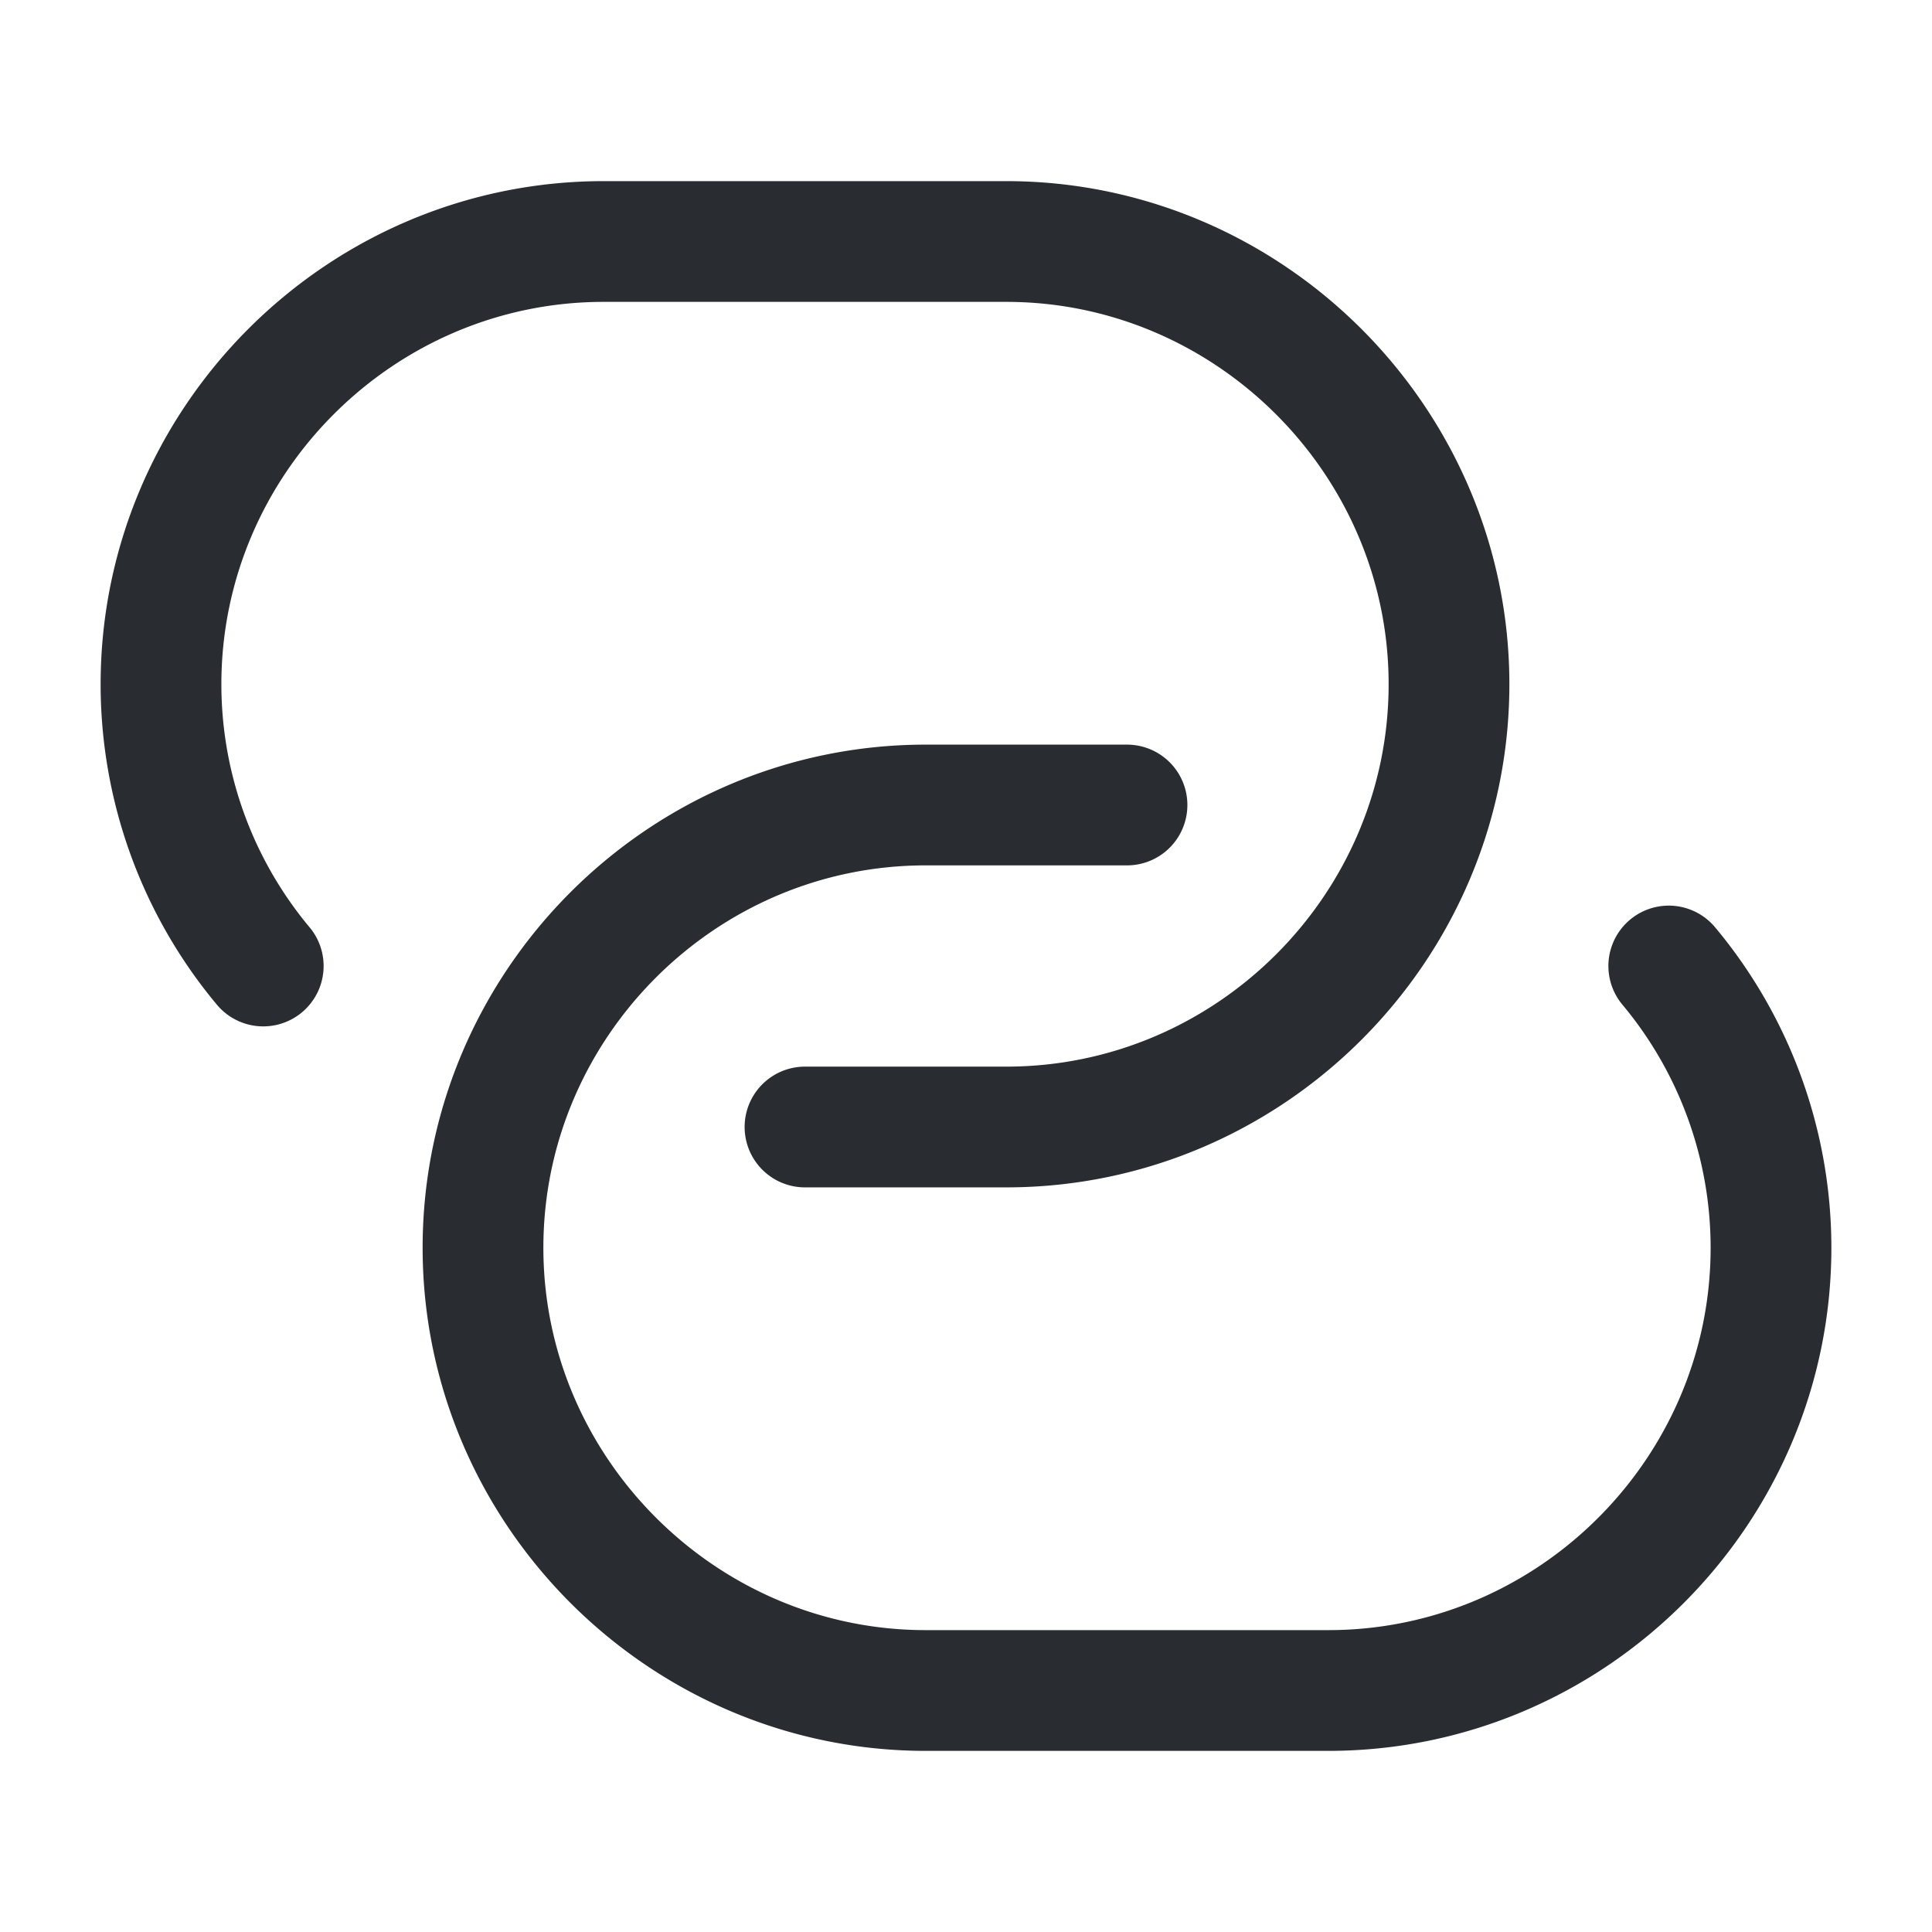 <svg width="24" height="24" fill="none" xmlns="http://www.w3.org/2000/svg" viewBox="0 0 24 24">
  <path d="M3.27 12A5.46 5.46 0 012 8.5C2 5.48 4.47 3 7.5 3h5C15.52 3 18 5.48 18 8.5S15.53 14 12.5 14H10" stroke="#292D32" stroke-width="1.5" stroke-linecap="round" stroke-linejoin="round"/>
  <path d="M20.73 12A5.46 5.46 0 0122 15.5c0 3.02-2.47 5.5-5.5 5.5h-5C8.48 21 6 18.52 6 15.5S8.47 10 11.5 10H14" stroke="#292D32" stroke-width="1.5" stroke-linecap="round" stroke-linejoin="round"/>
</svg>